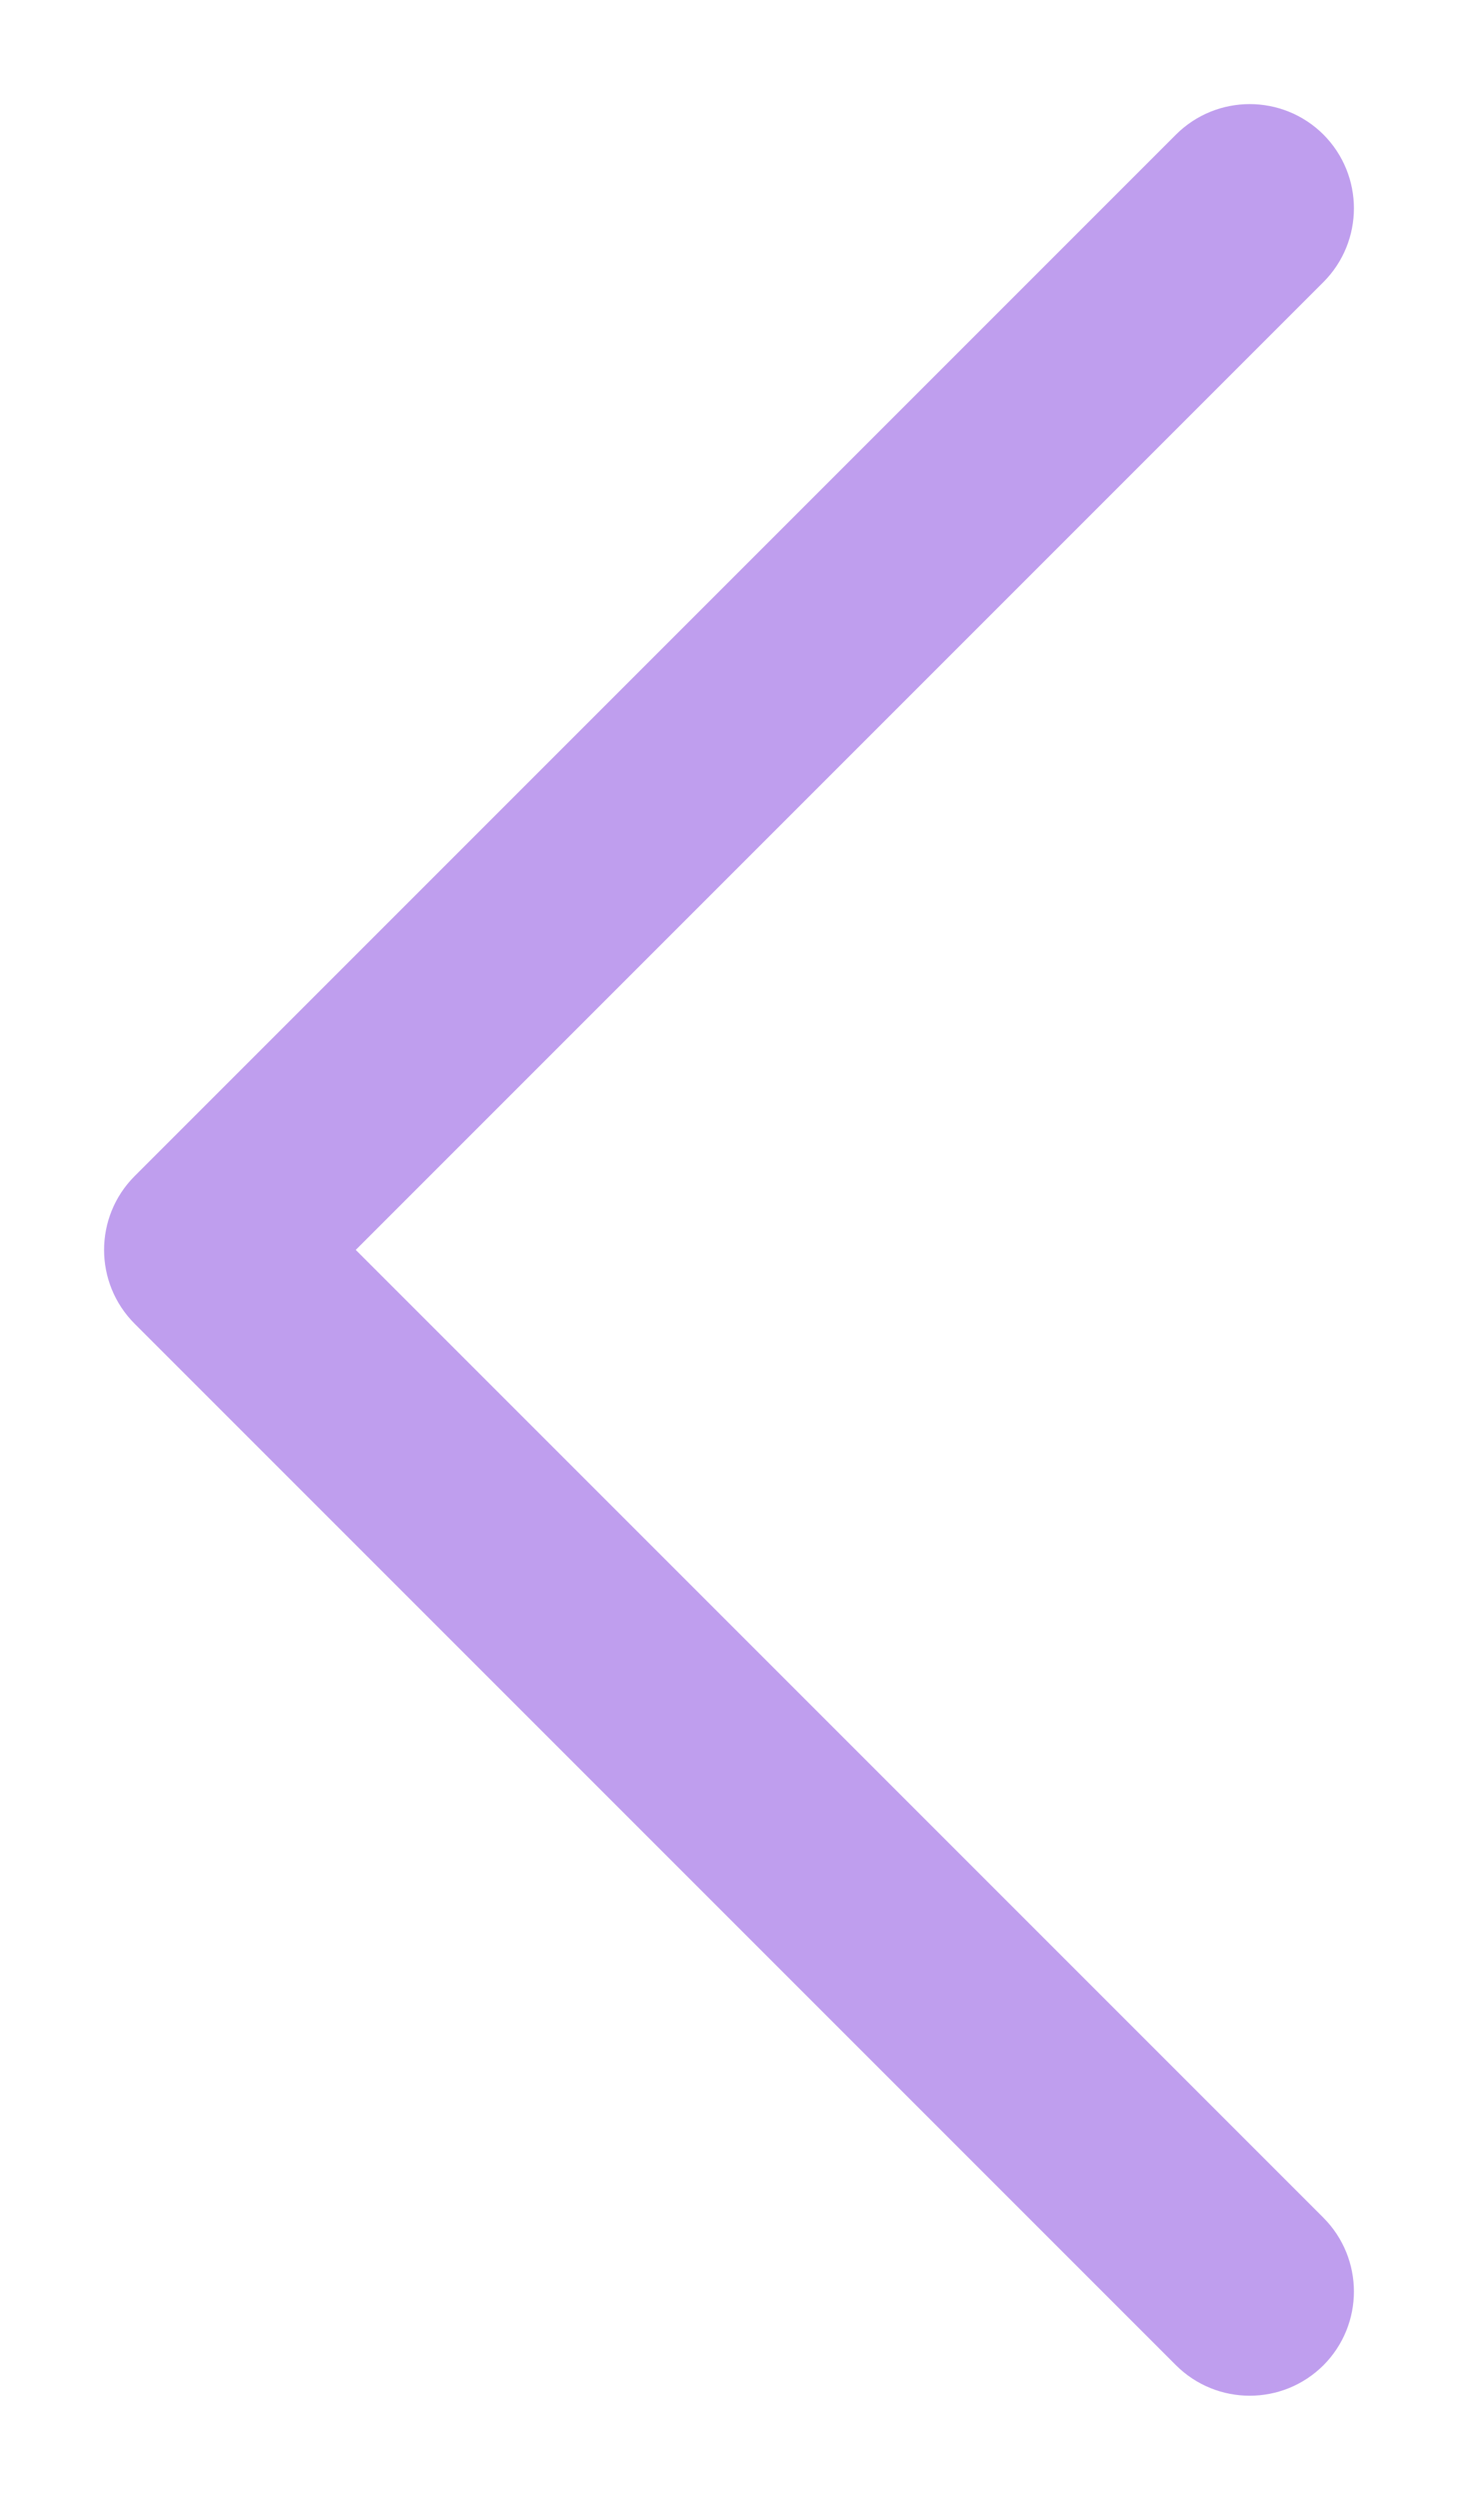 <svg width="7" height="12" viewBox="0 0 7 12" fill="none" xmlns="http://www.w3.org/2000/svg">
<path d="M6.354 1.354C6.549 1.158 6.549 0.842 6.354 0.646C6.158 0.451 5.842 0.451 5.646 0.646L6.354 1.354ZM1 6L0.646 5.646C0.451 5.842 0.451 6.158 0.646 6.354L1 6ZM5.646 11.354C5.842 11.549 6.158 11.549 6.354 11.354C6.549 11.158 6.549 10.842 6.354 10.646L5.646 11.354ZM5.646 0.646L0.646 5.646L1.354 6.354L6.354 1.354L5.646 0.646ZM0.646 6.354L5.646 11.354L6.354 10.646L1.354 5.646L0.646 6.354Z" fill="#BF9EEE"/>
</svg>
